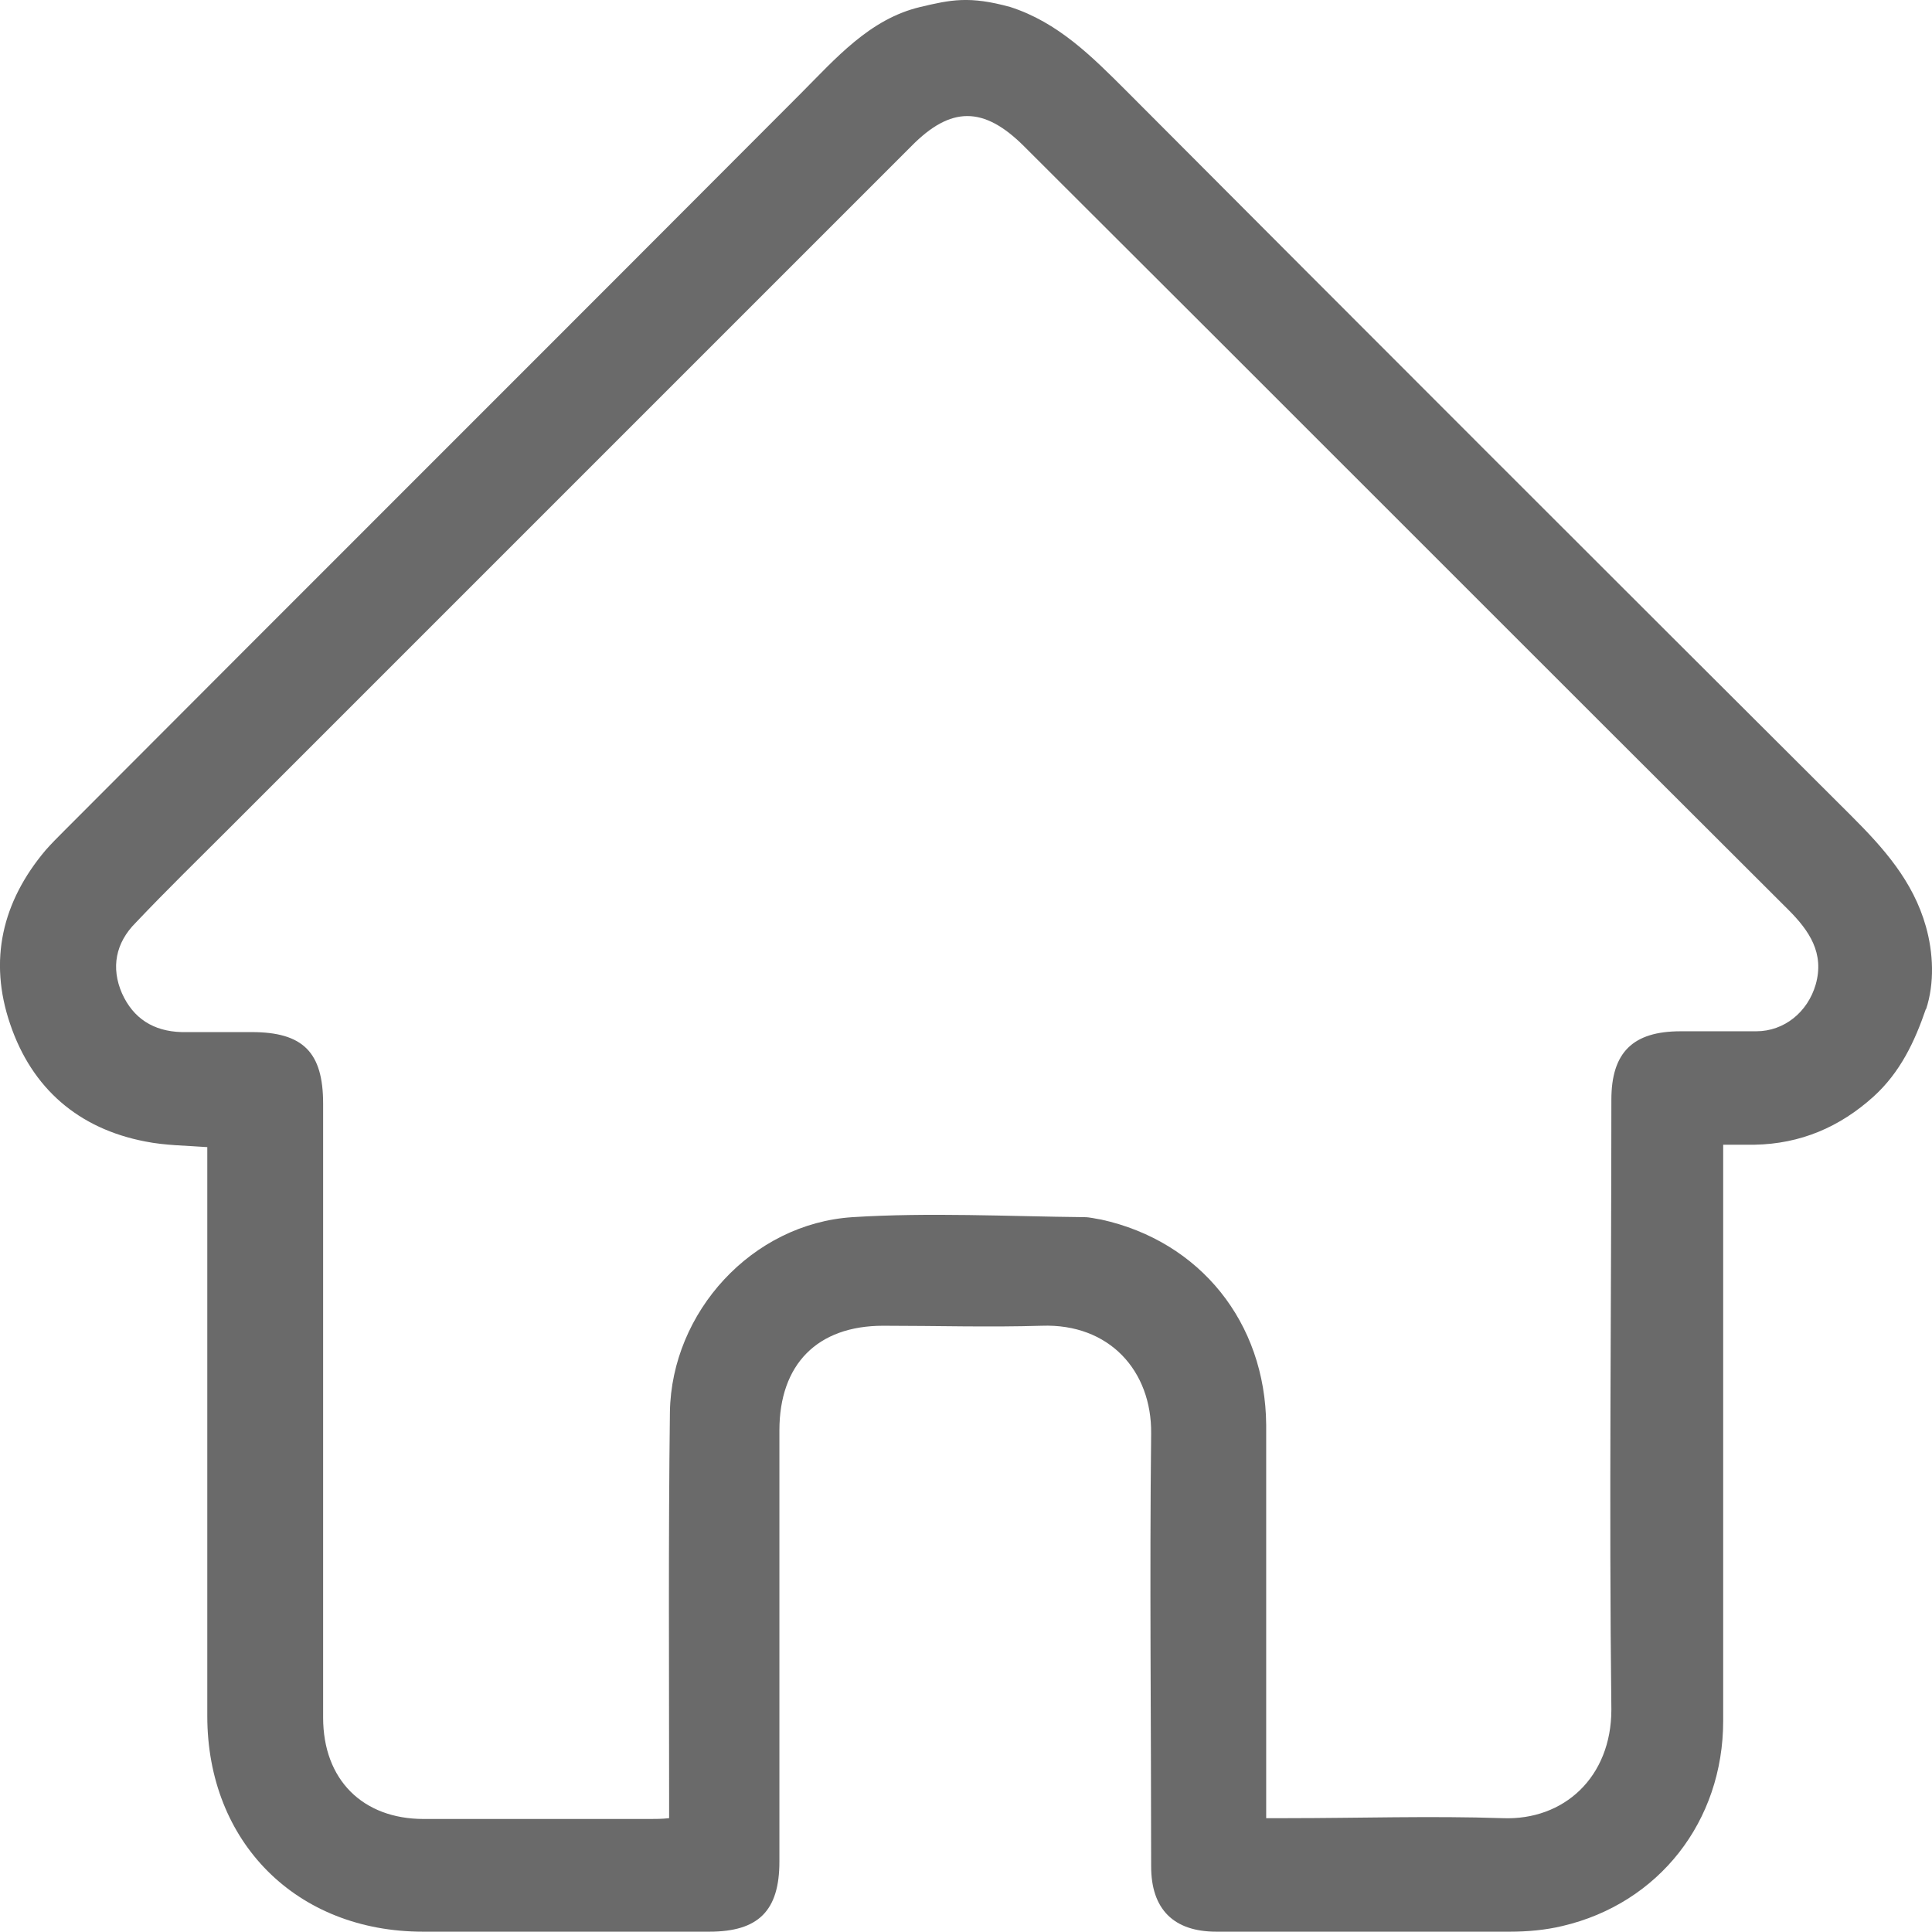 <svg width="24" height="24" viewBox="0 0 24 24" fill="none" xmlns="http://www.w3.org/2000/svg">
<g clip-path="url(#clip0_1463_12136)">
<path d="M23.925 12.531C23.785 12.941 23.605 13.321 23.275 13.621C22.855 14.001 22.366 14.21 21.796 14.22C21.676 14.22 21.566 14.22 21.406 14.22C21.406 14.32 21.406 14.41 21.406 14.5C21.406 16.789 21.406 19.088 21.406 21.377C21.406 22.626 20.606 23.646 19.407 23.926C19.197 23.976 18.977 23.996 18.757 23.996C17.538 23.996 16.328 23.996 15.109 23.996C14.579 23.996 14.3 23.716 14.3 23.186C14.3 21.397 14.28 19.598 14.3 17.809C14.309 17.029 13.78 16.439 12.94 16.469C12.29 16.489 11.631 16.469 10.971 16.469C10.152 16.469 9.682 16.949 9.682 17.769C9.682 19.558 9.682 21.337 9.682 23.126C9.682 23.736 9.422 23.996 8.812 23.996C7.623 23.996 6.443 23.996 5.254 23.996C3.685 23.996 2.575 22.886 2.575 21.317C2.575 19.058 2.575 16.799 2.575 14.54V14.25C2.305 14.23 2.055 14.23 1.805 14.18C0.976 14.021 0.396 13.521 0.126 12.721C-0.144 11.931 0.026 11.202 0.566 10.562C0.636 10.482 0.716 10.402 0.796 10.322C3.845 7.264 6.893 4.225 9.942 1.167C10.381 0.727 10.801 0.237 11.431 0.087C11.811 -0.003 12.041 -0.053 12.55 0.087C13.14 0.277 13.56 0.697 13.99 1.127C16.988 4.135 19.987 7.134 22.995 10.132C23.395 10.532 23.765 10.942 23.925 11.512C24.015 11.832 24.035 12.211 23.925 12.541V12.531ZM15.699 22.586C15.809 22.586 15.889 22.586 15.979 22.586C16.878 22.586 17.778 22.556 18.667 22.586C19.427 22.616 20.017 22.077 20.017 21.237C19.987 18.708 20.017 16.189 20.017 13.661C20.017 13.071 20.287 12.811 20.876 12.811C21.186 12.811 21.496 12.811 21.816 12.811C22.166 12.811 22.456 12.571 22.555 12.231C22.666 11.841 22.476 11.562 22.216 11.302C19.047 8.143 15.889 4.975 12.72 1.816C12.22 1.317 11.811 1.317 11.321 1.816C8.502 4.635 5.674 7.464 2.855 10.282C2.465 10.672 2.065 11.062 1.686 11.462C1.436 11.712 1.376 12.021 1.516 12.341C1.656 12.651 1.905 12.811 2.255 12.821C2.545 12.821 2.835 12.821 3.125 12.821C3.765 12.821 4.014 13.071 4.014 13.711C4.014 16.249 4.014 18.788 4.014 21.337C4.014 22.107 4.504 22.596 5.264 22.596C6.203 22.596 7.133 22.596 8.072 22.596C8.142 22.596 8.222 22.596 8.312 22.586C8.312 22.476 8.312 22.377 8.312 22.287C8.312 20.707 8.302 19.118 8.322 17.539C8.342 16.299 9.342 15.2 10.591 15.12C11.541 15.06 12.51 15.11 13.47 15.12C13.54 15.12 13.61 15.14 13.68 15.15C14.909 15.42 15.719 16.429 15.729 17.699C15.729 19.238 15.729 20.767 15.729 22.306C15.729 22.396 15.729 22.486 15.729 22.606L15.699 22.586Z" fill="#6A6A6A"/>
</g>
<defs>
<clipPath id="clip0_1463_12136">
<rect width="24" height="23.996" fill="white"/>
</clipPath>
</defs>
</svg>
